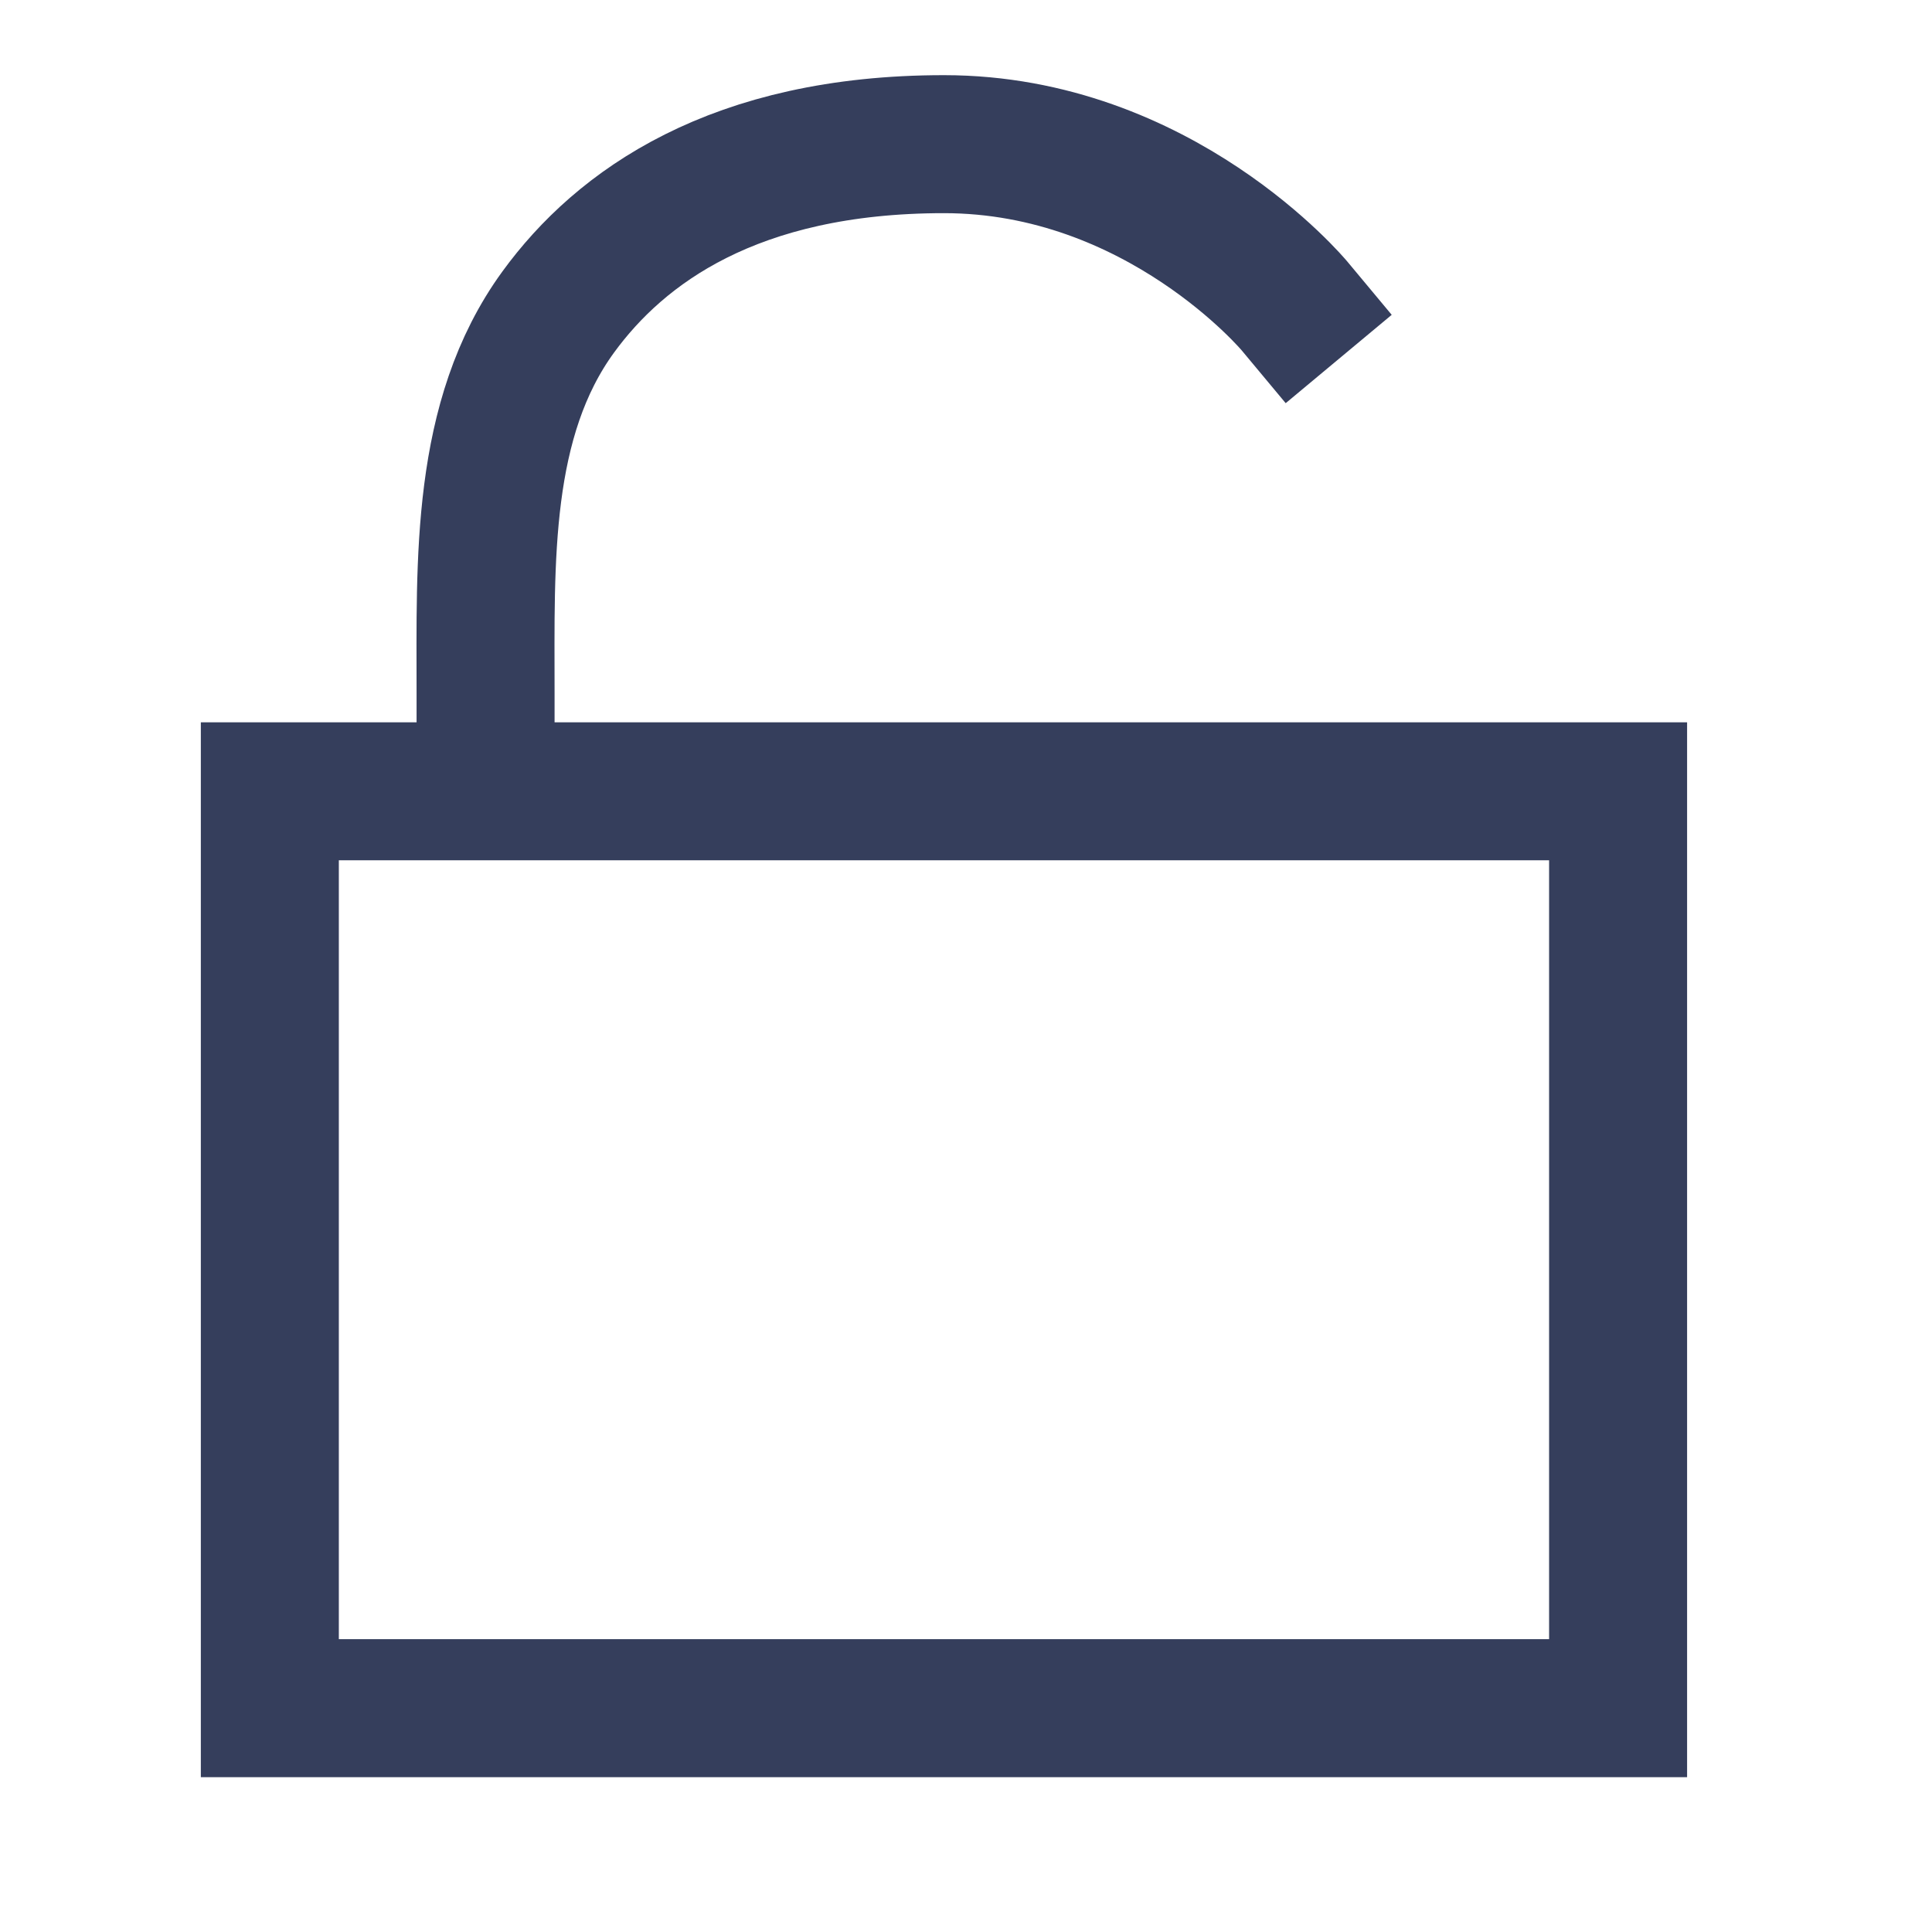 <svg width="21" height="21" viewBox="0 0 21 21" fill="none" xmlns="http://www.w3.org/2000/svg">
<g clip-path="url(#clip0_4953_50453)">
<path d="M2.933 8.601C2.933 8.601 3.458 8.601 4.105 8.601H16.415C17.063 8.601 17.588 8.601 17.588 8.601V18.567C17.588 18.567 16.538 18.567 15.243 18.567H5.277C3.982 18.567 2.933 18.567 2.933 18.567V8.601Z" stroke="#353E5C" stroke-width="1.5" stroke-linecap="square"/>
<path d="M5.278 8.308V7.538C5.278 6.098 5.22 4.555 6.068 3.391C6.742 2.466 7.982 1.567 10.26 1.567C12.605 1.567 14.071 3.326 14.071 3.326" stroke="#353E5C" stroke-width="1.5" stroke-linecap="square"/>
</g>
<defs>
<clipPath id="clip0_4953_50453">
<rect width="20" height="20" fill="white" transform="translate(0.26 0.067)"/>
</clipPath>
</defs>
</svg>
